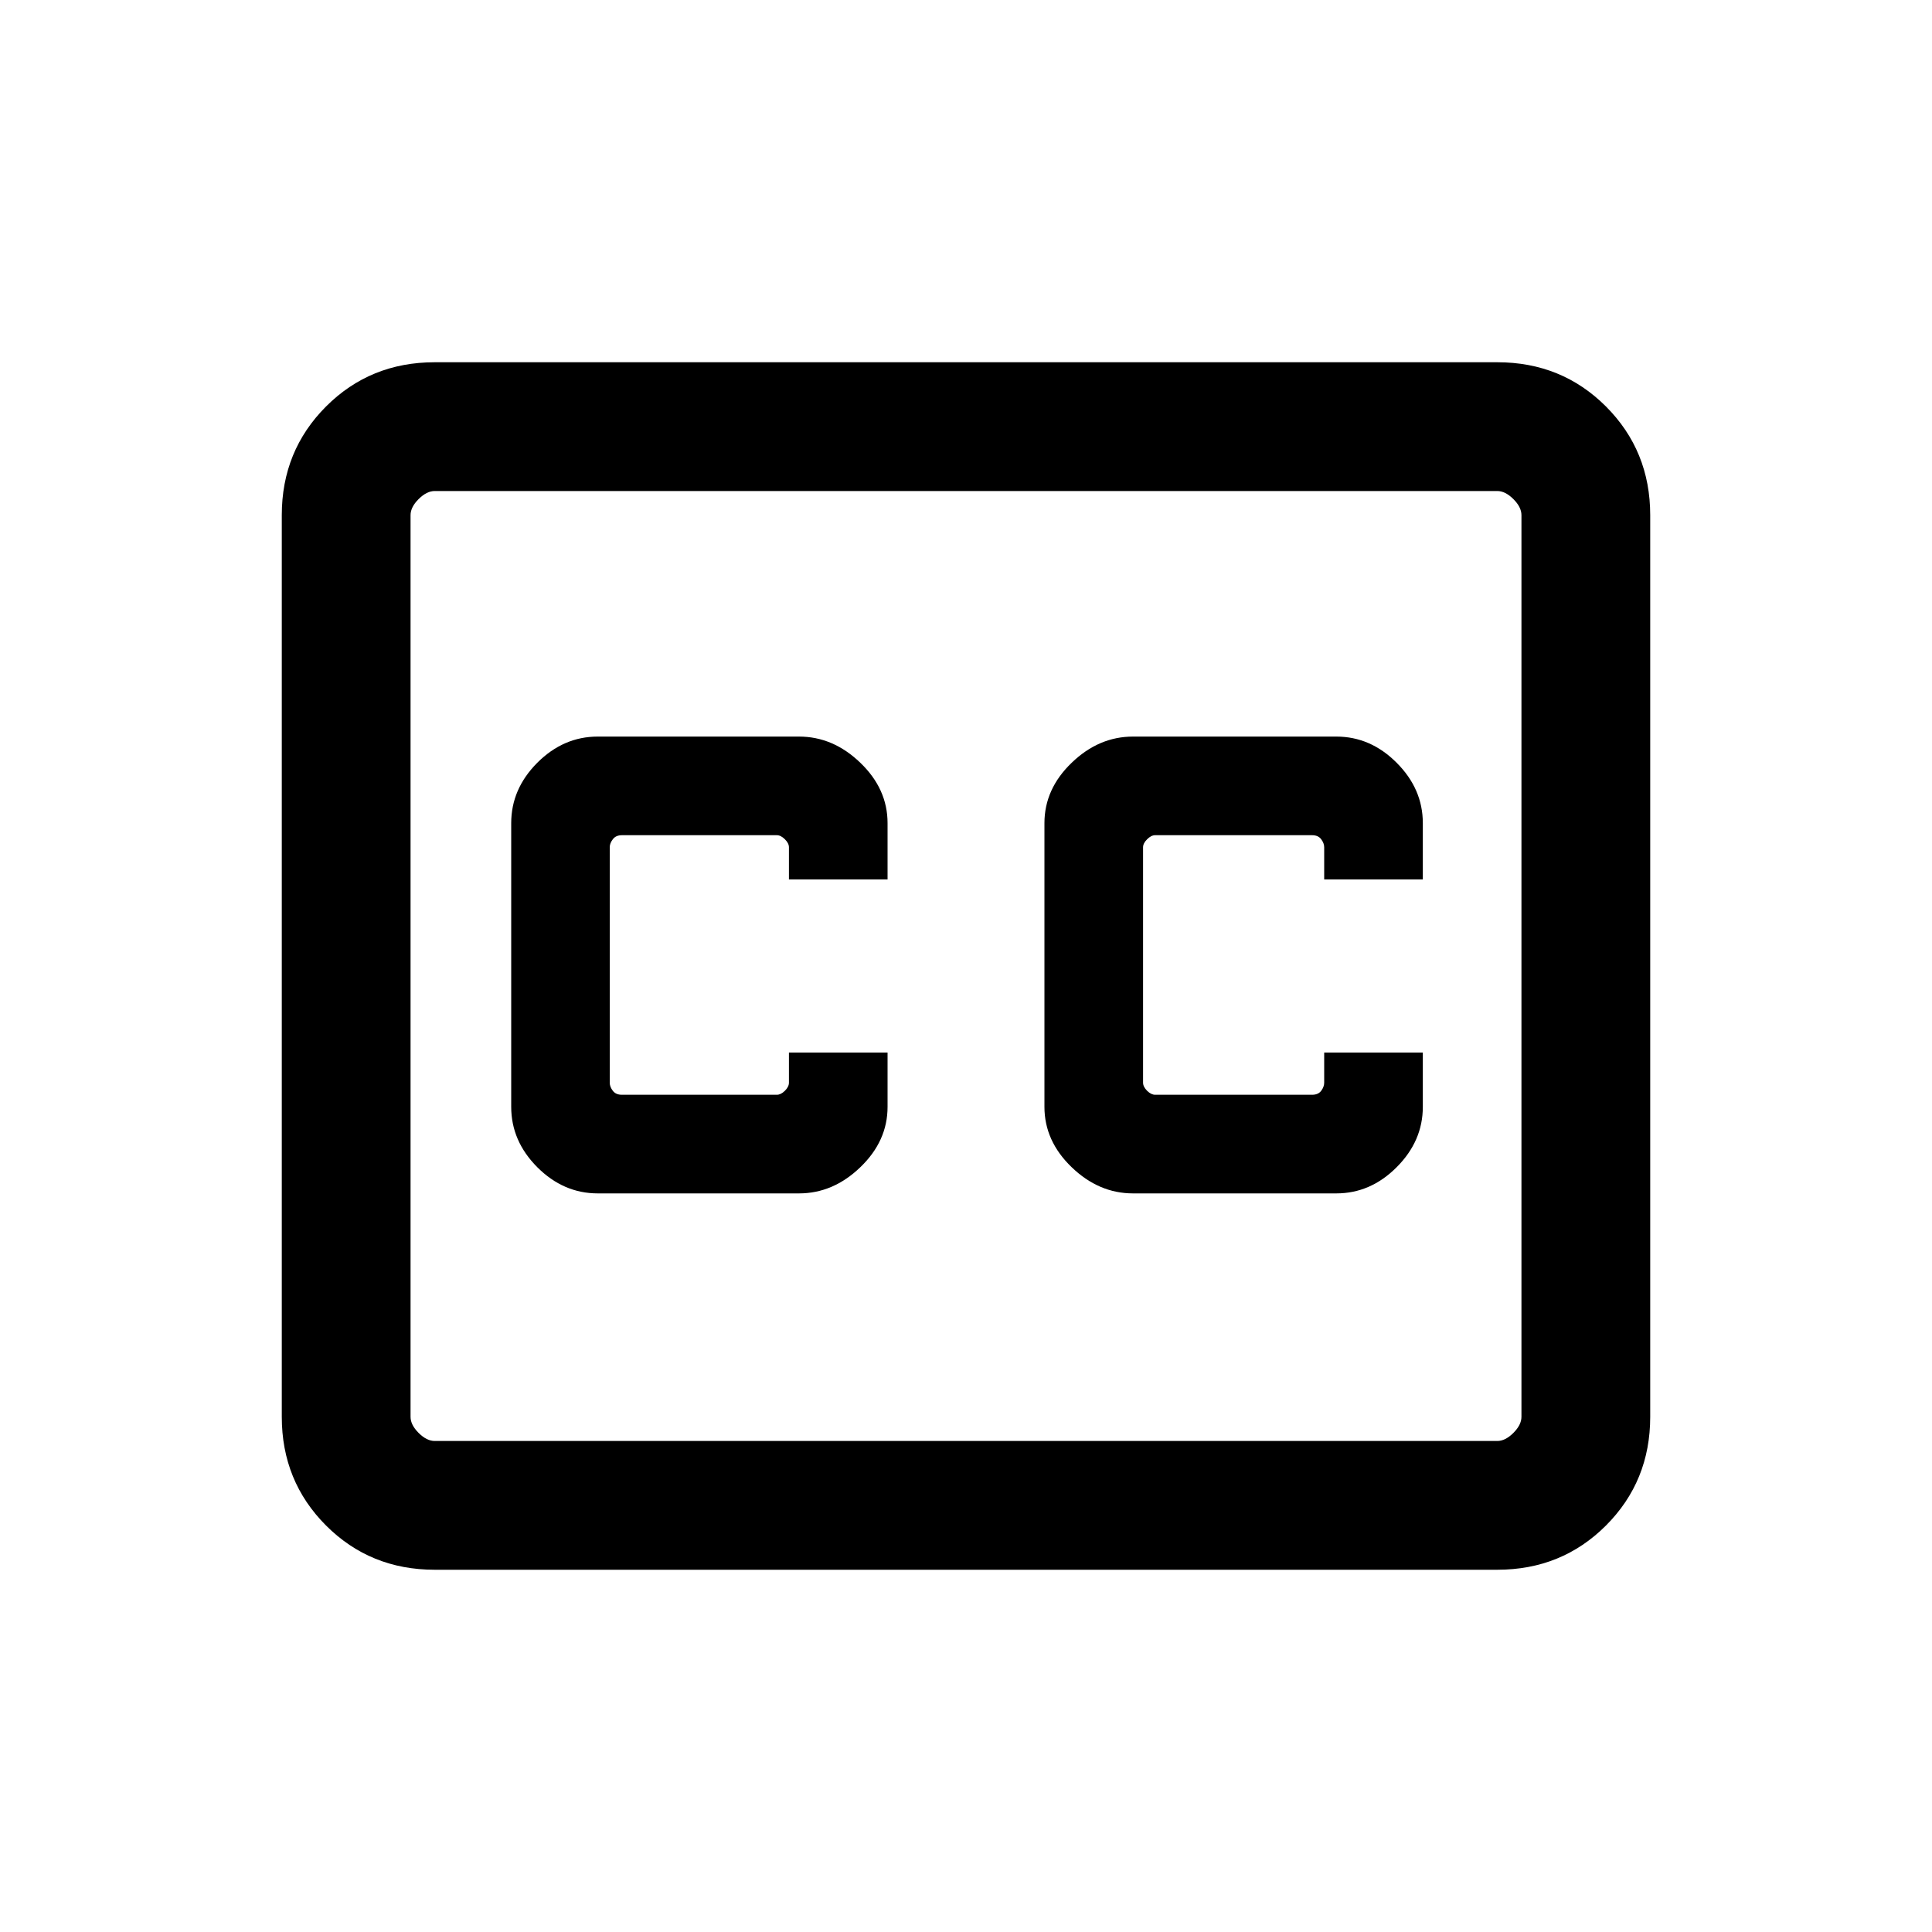 <svg xmlns="http://www.w3.org/2000/svg" height="20" width="20"><path d="M9.188 9.104v-.583q0-.354-.282-.625-.281-.271-.635-.271H6.188q-.355 0-.626.271-.27.271-.27.625v2.937q0 .354.27.625.271.271.626.271h2.083q.354 0 .635-.271.282-.271.282-.625v-.562H8.167v.312q0 .042-.042.084-.042.041-.083.041H6.438q-.063 0-.094-.041-.032-.042-.032-.084V8.771q0-.042.032-.083.031-.042.094-.042h1.604q.041 0 .083.042.042.041.042.083v.333Zm2.541 3.25h2.104q.355 0 .625-.271.271-.271.271-.625v-.562h-1.021v.312q0 .042-.031.084-.031.041-.094.041h-1.625q-.041 0-.083-.041-.042-.042-.042-.084V8.771q0-.042.042-.083.042-.042.083-.042h1.625q.063 0 .094.042.031.041.031.083v.333h1.021v-.583q0-.354-.271-.625-.27-.271-.625-.271h-2.104q-.354 0-.635.271-.282.271-.282.625v2.937q0 .354.282.625.281.271.635.271ZM4.5 16.25q-.667 0-1.125-.458-.458-.459-.458-1.125V5.333q0-.666.458-1.125.458-.458 1.125-.458h11q.667 0 1.125.458.458.459.458 1.125v9.334q0 .666-.458 1.125-.458.458-1.125.458Zm11-1.333q.083 0 .167-.084.083-.083.083-.166V5.333q0-.083-.083-.166-.084-.084-.167-.084h-11q-.083 0-.167.084-.083.083-.083.166v9.334q0 .083.083.166.084.084.167.084Zm-11.25-.25V5.083v9.834-.25Z"/></svg>